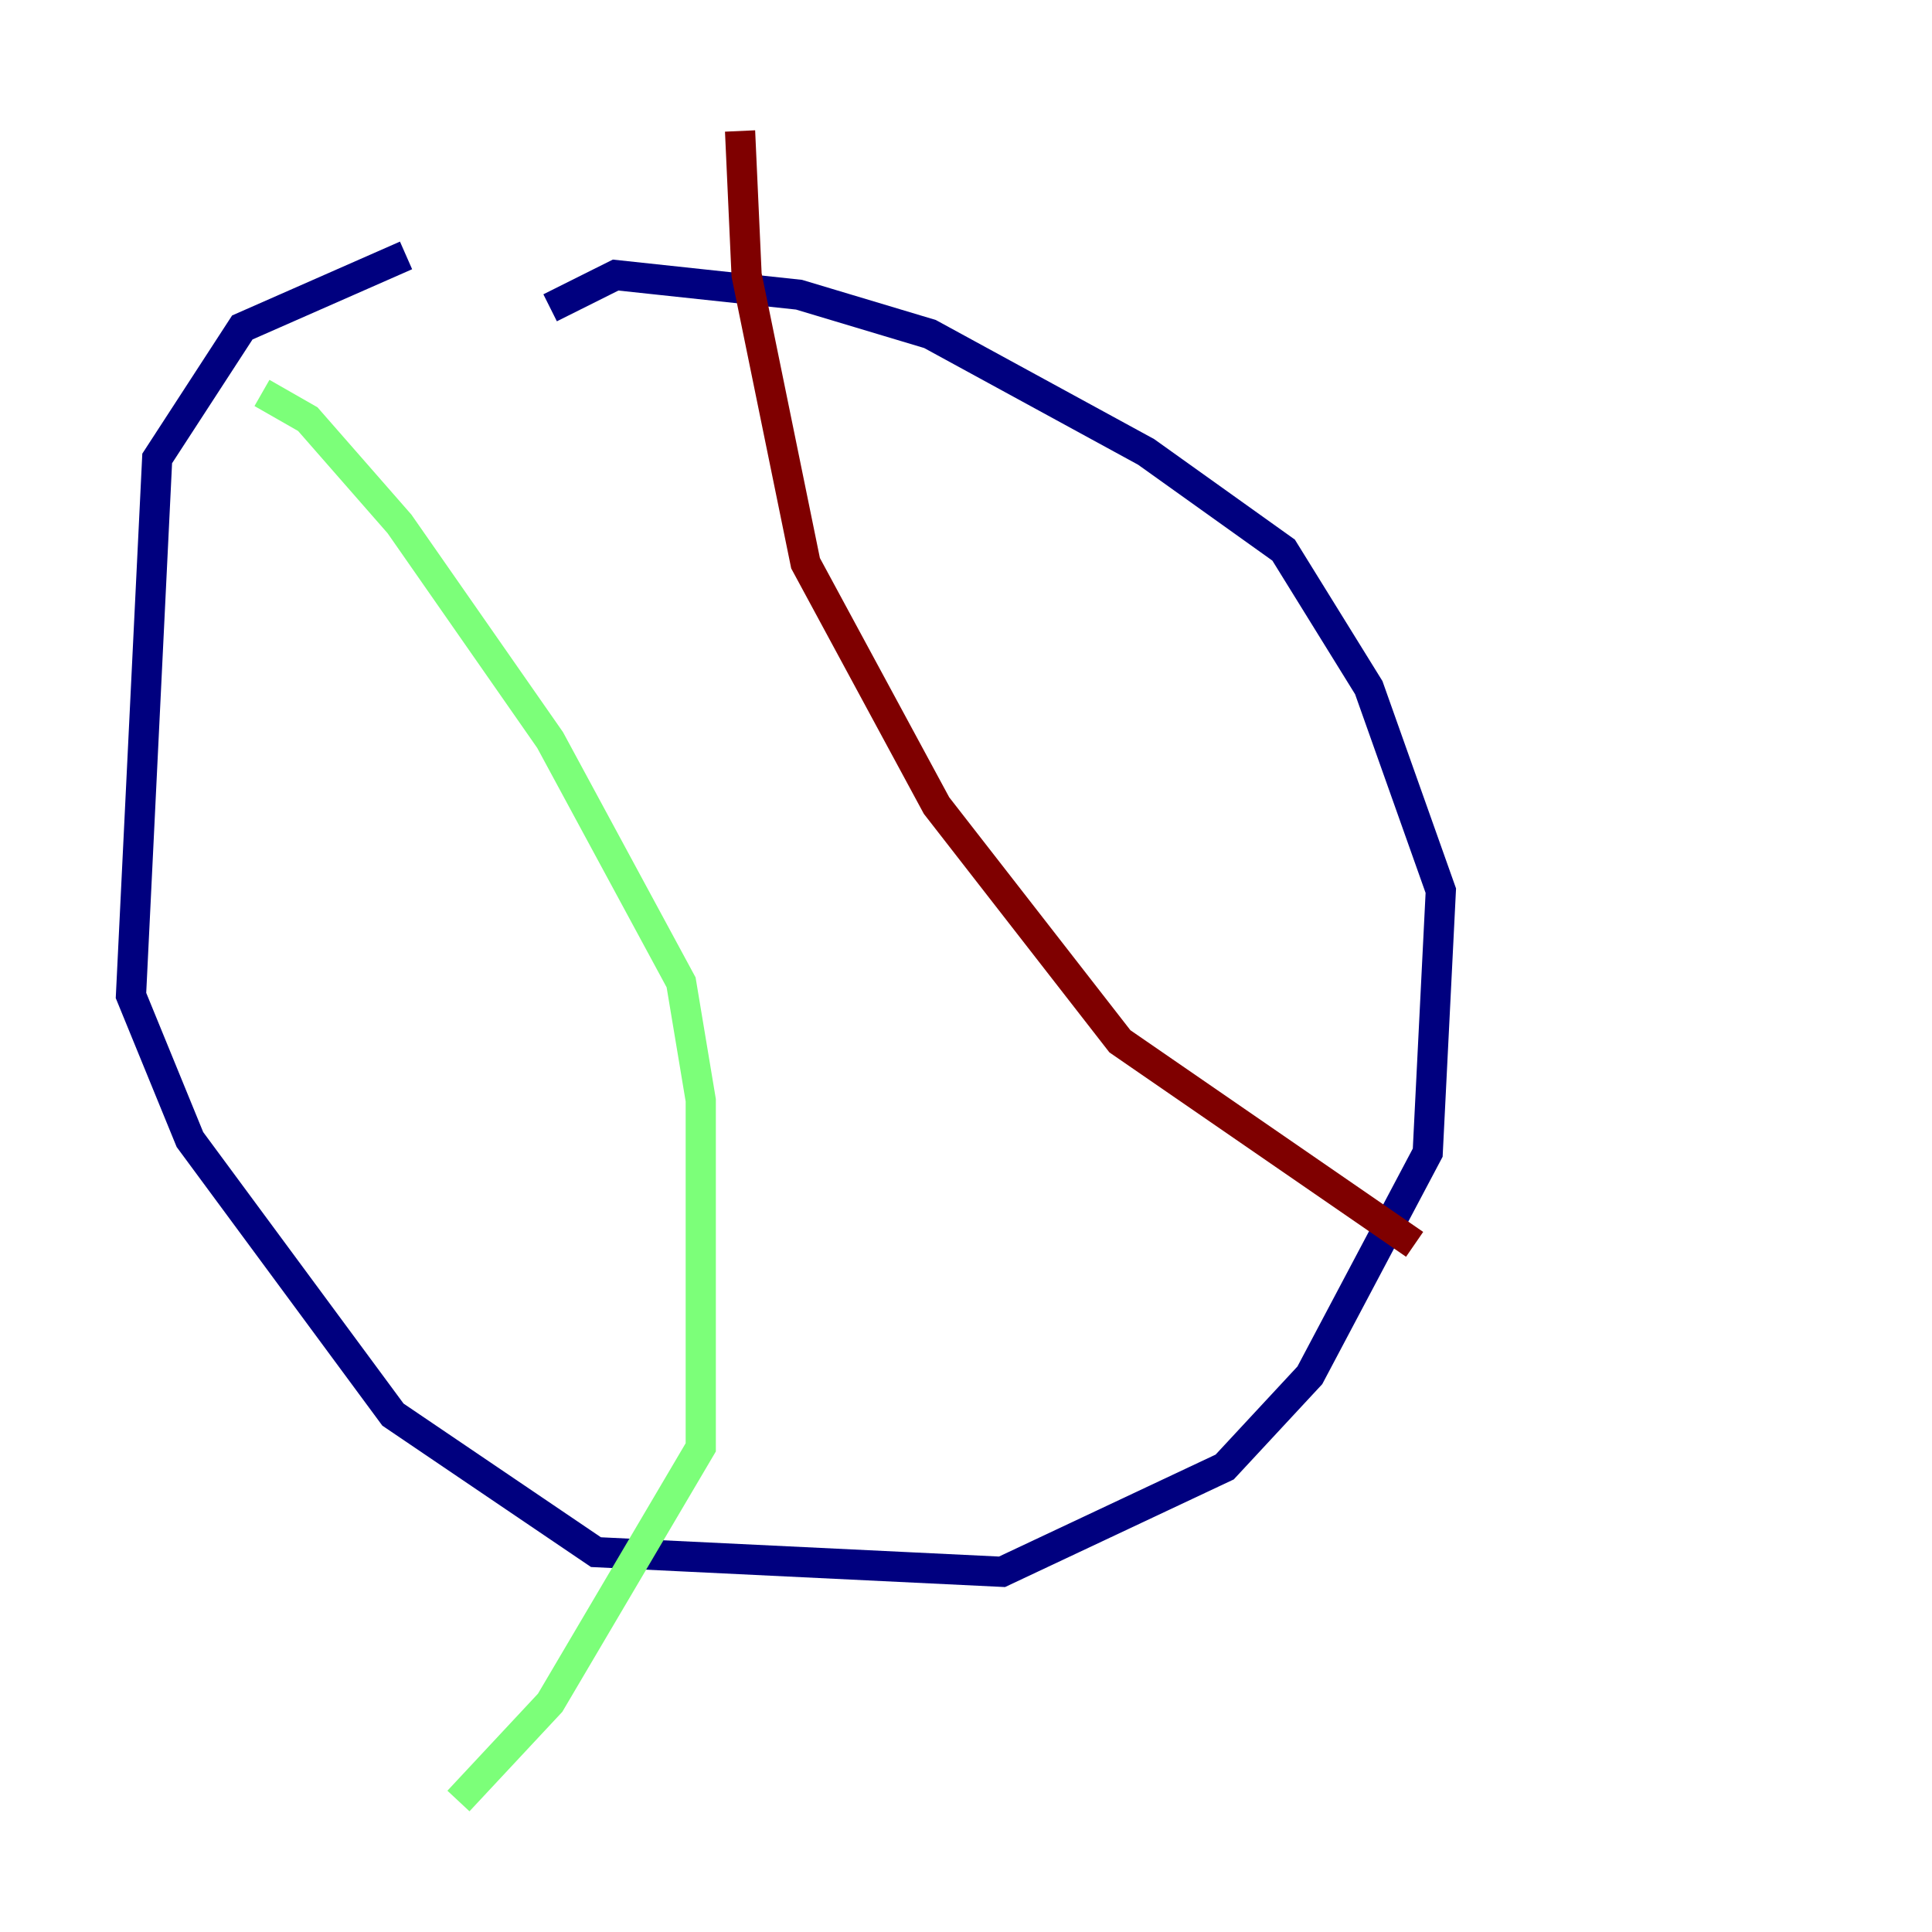 <?xml version="1.0" encoding="utf-8" ?>
<svg baseProfile="tiny" height="128" version="1.2" viewBox="0,0,128,128" width="128" xmlns="http://www.w3.org/2000/svg" xmlns:ev="http://www.w3.org/2001/xml-events" xmlns:xlink="http://www.w3.org/1999/xlink"><defs /><polyline fill="none" points="26.902,16.922 16.054,21.695 10.414,30.373 8.678,65.953 12.583,75.498 26.034,93.722 39.485,102.834 66.386,104.136 81.139,97.193 86.78,91.119 94.59,76.366 95.458,59.01 90.685,45.559 85.044,36.447 75.932,29.939 61.614,22.129 52.936,19.525 40.786,18.224 36.447,20.393" stroke="#00007f" stroke-width="2" /><polyline fill="none" points="17.356,26.034 20.393,27.77 26.468,34.712 36.447,49.031 45.125,65.085 46.427,72.895 46.427,95.891 36.447,112.814 30.373,119.322" stroke="#7cff79" stroke-width="2" /><polyline fill="none" points="49.031,8.678 49.464,18.224 53.37,37.315 62.047,53.37 74.197,68.99 93.722,82.441" stroke="#7f0000" stroke-width="2" /></svg>
